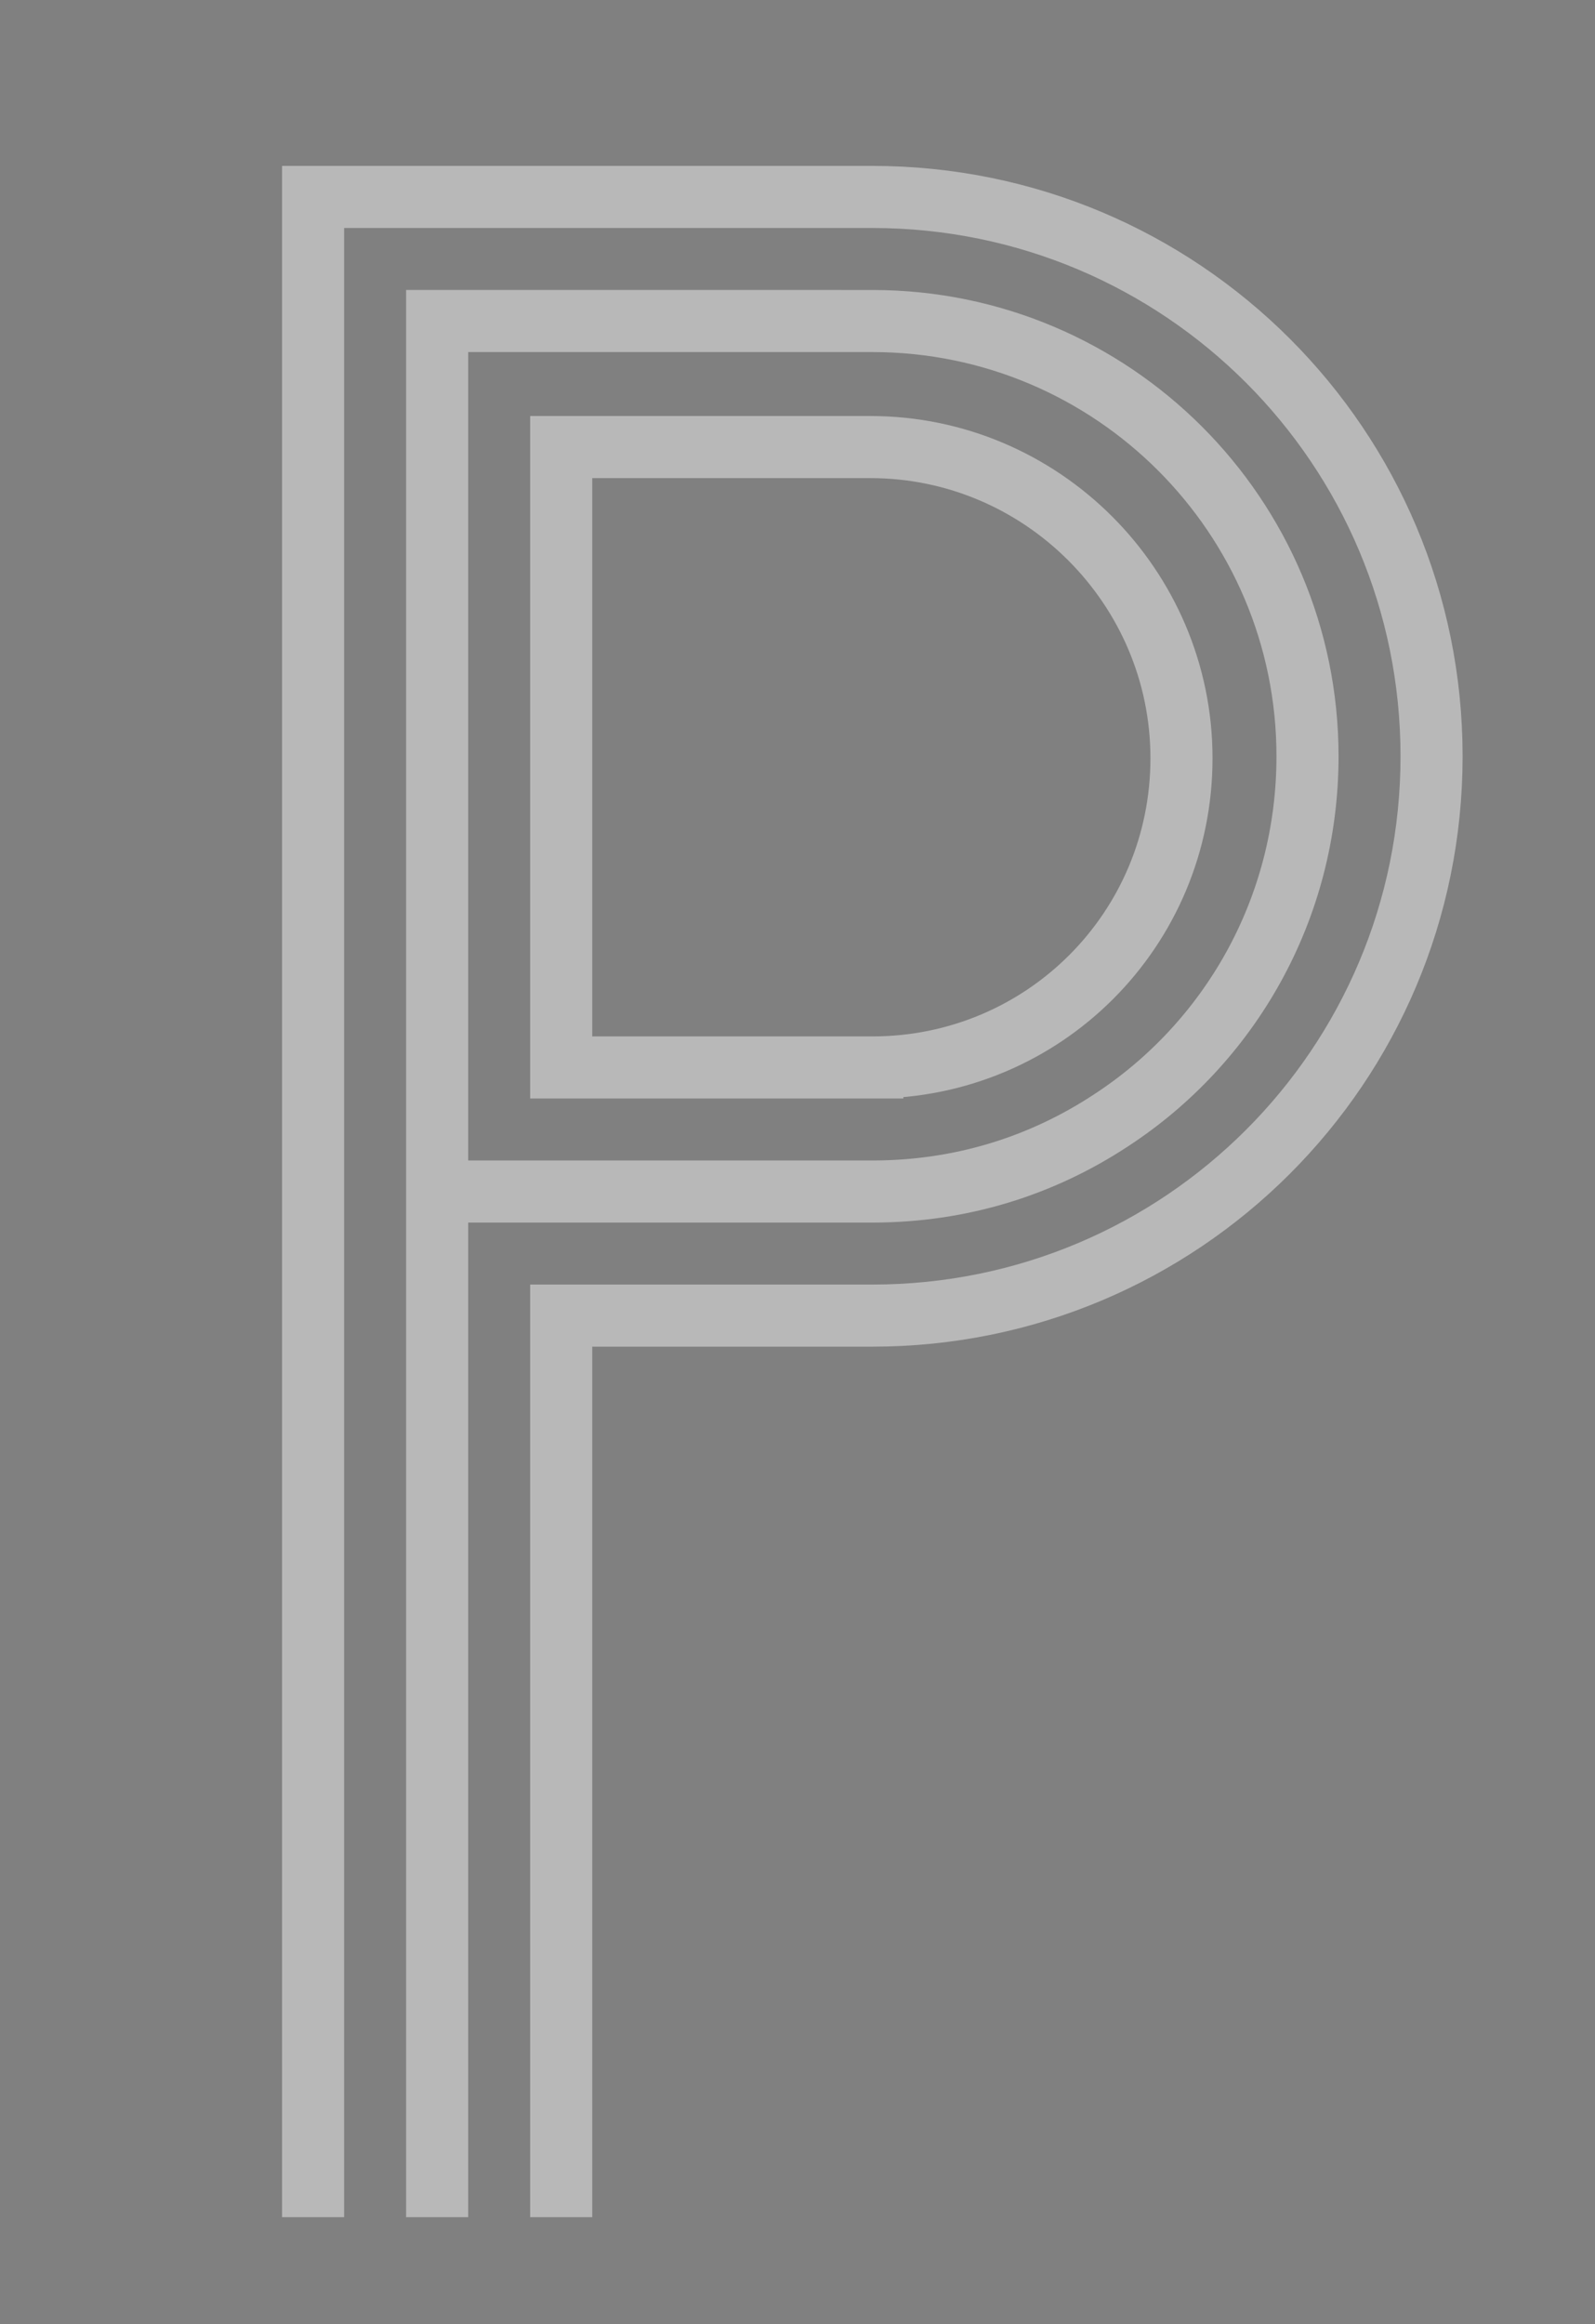 <?xml version="1.0" encoding="utf-8"?>
<!-- Generator: Adobe Illustrator 22.1.0, SVG Export Plug-In . SVG Version: 6.00 Build 0)  -->
<svg version="1.1" id="Layer_1" xmlns="http://www.w3.org/2000/svg" xmlns:xlink="http://www.w3.org/1999/xlink" x="0px" y="0px"
	 viewBox="0 0 81 118" style="enable-background:new 0 0 81 118;" xml:space="preserve">
<rect x="0" y="0" width="81" height="118" fill="#808080" stroke="none"/>
<style type="text/css">
	.st0{fill:none;stroke:#000000;stroke-width:2.551;stroke-linecap:square;}
	.st1{fill:none;stroke:#000000;stroke-width:2.551;}
	.st2{opacity:0.44;fill:none;stroke:#FFFFFF;stroke-width:3.153;stroke-linecap:square;}
</style>
<path id="B" class="st0" d="M353.5-236.1h17.9 M381.2-239.1c-2.8,1.8-6.2,2.9-9.8,2.9c3.6,0,7,1.1,9.8,2.9 M371.4-241.2
	c7,0,12.7-5.7,12.7-12.8c0-7-5.7-12.8-12.8-12.8h-12.8v25.5L371.4-241.2C371.4-241.2,371.4-241.2,371.4-241.2 M371.4-231
	c7,0,12.8,5.7,12.8,12.8c0,7-5.7,12.8-12.8,12.8h-12.8V-231H371.4z M381.2-239.1c4.9-3.2,8.1-8.7,8.1-14.9c0-9.9-8-17.9-17.9-17.9
	h-17.9v71.4h17.9c9.9,0,17.9-8,17.9-17.9c0-6.3-3.2-11.8-8.1-14.9 M385.8-236.1c5.2-4.2,8.5-10.6,8.5-17.9c0-12.7-10.3-23-23-23h-23
	v81.6l23,0c12.7,0,23-10.3,23-23C394.4-225.5,391-231.9,385.8-236.1z"/>
<path id="A" class="st1" d="M319.4-197.4v-35.7h-25.5v35.7 M288.7-238.3h35.7 M319.4-243.4h-25.5l0-12.8c0-7,5.7-12.8,12.8-12.8
	c7,0,12.8,5.7,12.8,12.8V-243.4z M324.5-197.4v-58.7c0-9.9-8-17.9-17.9-17.9c-9.9,0-17.9,8-17.9,17.9v58.7 M283.6-197.4v-58.7
	c0-12.7,10.3-23,23-23s23,10.3,23,23v58.7"/>
<path id="C" class="st1" d="M443.9-223.7c0,9.9-8,17.9-17.9,17.9c-9.9,0-17.9-8-17.9-17.9v-35.7c0-9.9,8-17.9,17.9-17.9
	c9.9,0,17.9,8,17.9,17.9 M438.8-259.4c0-7-5.7-12.8-12.8-12.8c-7,0-12.8,5.7-12.8,12.8v35.7c0,7,5.7,12.8,12.8,12.8
	c7,0,12.8-5.7,12.8-12.8 M449-259.4c0-12.7-10.3-23-23-23c-12.7,0-23,10.3-23,23v35.7c0,12.7,10.3,23,23,23c12.7,0,23-10.3,23-23"/>
<path id="D" class="st0" d="M483.6-273.9c9.9,0,17.9,8,17.9,17.9v35.7c0,9.9-8,17.9-17.9,17.9h-17.9v-71.4H483.6z M483.6-207.5
	c7,0,12.8-5.7,12.8-12.8V-256c0-7-5.7-12.8-12.8-12.8h-12.8v61.2L483.6-207.5z M483.6-197.3c12.7,0,23-10.3,23-23V-256
	c0-12.7-10.3-23-23-23h-23v81.6H483.6z"/>
<path id="E" class="st0" d="M550.5-223.3c0,7-5.7,12.8-12.8,12.8c-7,0-12.8-5.7-12.8-12.8c0-7,5.7-12.8,12.8-12.8 M560.7-259
	c0-12.7-10.3-23-23-23c-12.7,0-23,10.3-23,23c0,7.2,3.3,13.6,8.5,17.9c-5.2,4.2-8.5,10.6-8.5,17.9c0,12.7,10.3,23,23,23
	c12.7,0,23-10.3,23-23 M550.5-259c0-7-5.7-12.8-12.8-12.8c-7,0-12.8,5.7-12.8,12.8c0,7,5.7,12.8,12.7,12.8 M555.6-223.3
	c0,9.9-8,17.9-17.9,17.9c-9.9,0-17.9-8-17.9-17.9c0-9.9,8-17.9,17.9-17.9 M537.8-241.1c-9.9,0-17.9-8-17.9-17.9
	c0-9.9,8-17.9,17.9-17.9c9.9,0,17.9,8,17.9,17.9"/>
<path id="F" class="st0" d="M613.8-259c0-9.9-8-17.9-17.9-17.9c-9.9,0-17.9,8-17.9,17.9v58.7 M578-241.1l17.9,0 M608.7-259
	c0-7-5.7-12.8-12.8-12.8c-7,0-12.8,5.7-12.8,12.8v12.8h12.8 M583.1-200.3V-236h12.8 M618.9-259c0-12.7-10.3-23-23-23s-23,10.3-23,23
	v58.7"/>
<path id="G" class="st0" d="M661.8-254c0-7-5.7-12.8-12.8-12.8c-7,0-12.8,5.7-12.8,12.8v35.7c0,7,5.7,12.8,12.8,12.8
	c7,0,12.8-5.7,12.8-12.8V-231H649 M672-254c0-12.7-10.3-23-23-23s-23,10.3-23,23v35.7c0,12.7,10.3,23,23,23s23-10.3,23-23v-23h-23
	 M666.9-254c0-9.9-8-17.9-17.9-17.9c-9.9,0-17.9,8-17.9,17.9v35.7c0,9.9,8,17.9,17.9,17.9c9.9,0,17.9-8,17.9-17.9v-17.9l-17.9,0"/>
<path id="H" class="st0" d="M720.9-192.3V-228h-25.5v35.7 M690.3-233.1H726 M720.9-274v35.7h-25.5V-274 M726-192.3V-274 M690.3-274
	v81.6 M685.2-192.3V-274 M731.1-274v81.6"/>
<path id="I" class="st0" d="M293.5-178.9v81.6 M288.4-178.9v81.6 M283.3-97.3v-81.6"/>
<path id="J" class="st0" d="M311.9-120.2c0,7,5.7,12.8,12.8,12.8c7,0,12.8-5.7,12.8-12.8v-58.7 M306.8-120.2c0,9.9,8,17.9,17.9,17.9
	c9.9,0,17.9-8,17.9-17.9v-58.7 M301.7-120.2c0,12.7,10.3,23,23,23s23-10.3,23-23v-58.7"/>
<path id="K" class="st0" d="M371.5-138.1h17.9 M399.1-141c-2.8,1.8-6.2,2.9-9.8,2.9c3.6,0,7,1.1,9.8,2.9 M389.4-143.2
	c7,0,12.7-5.7,12.7-12.8l0-23 M376.6-178.9v35.7l12.8,0c0,0,0,0,0,0 M376.6-97.3V-133h12.8c7,0,12.8,5.7,12.8,12.8l0,23 M399.1-141
	c4.9-3.2,8.1-8.7,8.1-14.9v-23 M371.5-178.9v81.6 M399.1-135.2c4.9,3.2,8.1,8.7,8.1,14.9v23 M412.3-178.9l0,23
	c0,7.2-3.3,13.6-8.5,17.9c5.2,4.2,8.5,10.6,8.5,17.9l0,23 M366.4-178.9v81.6"/>
<path id="L" class="st1" d="M440.1-181.1v71.4h25.5 M435-181.1v76.5h30.6 M465.6-99.4h-35.7v-81.6"/>
<path id="M" class="st0" d="M545.2-97.3V-156c0-7-5.7-12.8-12.8-12.8c-7,0-12.8,5.7-12.8,12.8v58.7 M550.3-97.3V-156
	c0-9.9-8-17.9-17.9-17.9c-6.3,0-11.8,3.2-14.9,8.1c-1.8,2.8-2.9,6.2-2.9,9.8v58.7 M555.4-97.3V-156c0-12.7-10.3-23-23-23
	c-7.2,0-13.6,3.3-17.9,8.5c-4.2-5.2-10.6-8.5-17.9-8.5c-12.7,0-23,10.3-23,23v58.7 M509.5-97.3V-156c0-7-5.7-12.8-12.8-12.8
	c-7,0-12.8,5.7-12.8,12.8v58.7 M514.6-156c0-3.6-1.1-7-2.9-9.8c-3.2-4.9-8.7-8.1-14.9-8.1c-9.9,0-17.9,8-17.9,17.9v58.7"/>
<path id="N" class="st0" d="M602.3-97.3V-156c0-7-5.7-12.8-12.8-12.8c-7,0-12.8,5.7-12.8,12.8v58.7 M607.4-97.3V-156
	c0-9.9-8-17.9-17.9-17.9c-9.9,0-17.9,8-17.9,17.9v58.7 M612.6-97.3V-156c0-12.7-10.3-23-23-23c-12.7,0-23,10.3-23,23v58.7"/>
<path id="Q_1_" class="st1" d="M324.7-0.7h-23c-12.7,0-23-10.3-23-23v-35.7c0-12.7,10.3-23,23-23c12.7,0,23,10.3,23,23v35.7
	c0,4.7-1.4,9.1-3.9,12.8h3.9 M324.7-5.8h-23 M301.8-10.9c7,0,12.8-5.7,12.8-12.8v-35.7c0-7-5.7-12.8-12.8-12.8
	c-7,0-12.8,5.7-12.8,12.8v35.7C289-16.6,294.7-10.9,301.8-10.9 M314.3-10.9c3.3-3.2,5.4-7.8,5.4-12.8v-35.7c0-9.9-8-17.9-17.9-17.9
	c-9.9,0-17.9,8-17.9,17.9v35.7c0,9.9,8,17.9,17.9,17.9C306.7-5.8,311.1-7.8,314.3-10.9"/>
<path id="O" class="st0" d="M634-117.2c0,7,5.7,12.8,12.8,12.8c7,0,12.8-5.7,12.8-12.8V-153c0-7-5.7-12.8-12.8-12.8
	c-7,0-12.8,5.7-12.8,12.8V-117.2z M628.9-117.2c0,9.9,8,17.9,17.9,17.9c9.9,0,17.9-8,17.9-17.9V-153c0-9.9-8-17.9-17.9-17.9
	c-9.9,0-17.9,8-17.9,17.9V-117.2z M669.7-153c0-12.7-10.3-23-23-23s-23,10.3-23,23v35.7c0,12.7,10.3,23,23,23s23-10.3,23-23V-153z"
	/>
<path id="P" class="st0" d="M700.1-92.3V-128h12.8c12.7,0,23-10.3,23-23c0-12.7-10.3-23-23-23h-23v81.6 M695-133.1v40.8
	 M712.8-133.1c3.6,0,7-1.1,9.8-2.9c4.9-3.2,8.1-8.7,8.1-14.9c0-9.9-8-17.9-17.9-17.9H695v35.7h5.1H712.8z M712.9-138.2
	c7,0,12.7-5.7,12.7-12.8c0-7-5.7-12.8-12.8-12.8h-12.8v25.5H712.9"/>
<path id="R" class="st0" d="M358.4-40.5h-17.9 M358.4-45.6c7,0,12.7-5.7,12.7-12.8c0-7-5.7-12.8-12.8-12.8h-12.8v25.5H358.4
	C358.4-45.6,358.4-45.6,358.4-45.6 M340.5,0.3v-76.5h17.9c9.9,0,17.9,8,17.9,17.9c0,6.3-3.2,11.7-8.1,14.9c-2.8,1.8-6.2,2.9-9.8,2.9
	c3.6,0,7,1.1,9.8,2.9c4.9,3.2,8.1,8.7,8.1,14.9v23 M335.4,0.3v-81.6h23c12.7,0,23,10.3,23,23c0,7.2-3.3,13.6-8.5,17.9
	c5.2,4.2,8.5,10.6,8.5,17.9v23 M371.1,0.3v-23c0-7-5.7-12.8-12.8-12.8h-12.8V0.3"/>
<path id="S" class="st0" d="M391.6-22.6c0,12.7,10.3,23,23,23c12.7,0,23-10.3,23-23c0-7.2-3.3-13.6-8.5-17.9c-1.4-1.1-3-2.1-4.6-2.9
	c-3-1.4-6.3-2.2-9.8-2.2c-7,0-12.8-5.7-12.8-12.8c0-7,5.7-12.8,12.8-12.8c7,0,12.8,5.7,12.8,12.8 M401.8-22.6
	c0,7,5.7,12.8,12.8,12.8c7,0,12.8-5.7,12.8-12.8c0-7-5.7-12.8-12.8-12.8c-3.5,0-6.8-0.8-9.8-2.2c-1.7-0.8-3.2-1.8-4.6-2.9
	c-5.2-4.2-8.5-10.6-8.5-17.9c0-12.7,10.3-23,23-23c12.7,0,23,10.3,23,23 M396.7-22.6c0,9.9,8,17.9,17.9,17.9c9.9,0,17.9-8,17.9-17.9
	c0-6.3-3.2-11.8-8.1-14.9c-2.8-1.8-6.2-2.9-9.8-2.9c-3.6,0-7-1.1-9.8-2.9c-4.9-3.2-8.1-8.7-8.1-14.9c0-9.9,8-17.9,17.9-17.9
	c9.9,0,17.9,8,17.9,17.9"/>
<path id="T" class="st0" d="M445.6-79.3h51 M496.6-74.2h-25.5 M466,2.3v-71.4h-20.4 M471.1,2.3v-76.5h-25.5 M496.6-69.1h-20.4
	l0,71.4"/>
<path id="U" class="st0" d="M517.5-81.3v58.7c0,7,5.7,12.8,12.8,12.8c7,0,12.8-5.7,12.8-12.8v-58.7 M512.4-81.3v58.7
	c0,9.9,8,17.9,17.9,17.9c9.9,0,17.9-8,17.9-17.9v-58.7 M507.3-81.3v58.7c0,12.7,10.3,23,23,23c12.7,0,23-10.3,23-23v-58.7"/>
<path id="V" class="st0" d="M602.1-82.3v58.7c0,7-5.7,12.8-12.8,12.8h-12.8v-71.4 M612.3-82.3v58.7c0,12.7-10.3,23-23,23h-23v-81.6
	 M607.2-82.3v58.7c0,9.9-8,17.9-17.9,17.9h-17.9v-76.5"/>
<path id="W" class="st0" d="M641.7-81.3v58.7c0,7,5.7,12.8,12.8,12.8c7,0,12.8-5.7,12.8-12.8v-58.7 M636.6-81.3v58.7
	c0,9.9,8,17.9,17.9,17.9c6.3,0,11.8-3.2,14.9-8.1c1.8-2.8,2.9-6.2,2.9-9.8v-58.7 M631.5-81.3v58.7c0,12.7,10.3,23,23,23
	c7.2,0,13.6-3.3,17.9-8.5c4.2,5.2,10.6,8.5,17.9,8.5c12.7,0,23-10.3,23-23v-58.7 M677.4-81.3v58.7c0,7,5.7,12.8,12.8,12.8
	s12.8-5.7,12.8-12.8v-58.7 M672.3-22.6c0,3.6,1.1,7,2.9,9.8c3.2,4.9,8.7,8.1,14.9,8.1c9.9,0,17.9-8,17.9-17.9v-58.7"/>
<path id="X" class="st0" d="M314,104.4v-23c0-7-5.7-12.8-12.8-12.8c-7,0-12.8,5.7-12.8,12.8v23 M319.1,104.4v-23
	c0-9.9-8-17.9-17.9-17.9c-9.9,0-17.9,8-17.9,17.9v23 M288.5,22.7v23c0,7,5.7,12.8,12.8,12.8S314,52.7,314,45.7v-23 M283.4,22.7v23
	c0,9.9,8,17.9,17.9,17.9c9.9,0,17.9-8,17.9-17.9v-23 M324.2,104.4v-23c0-7.2-3.3-13.7-8.5-17.9c5.2-4.2,8.5-10.6,8.5-17.9v-23
	 M278.3,104.4v-23c0-7.2,3.3-13.7,8.5-17.9c-5.2-4.2-8.5-10.6-8.5-17.9v-23"/>
<path id="Y" class="st1" d="M394.4,22.9v23c0,10.9-7.6,20.1-17.9,22.4v36.3 M366.3,104.6V68.3c-10.2-2.3-17.9-11.5-17.9-22.4v-23
	 M358.7,22.9v23c0,7,5.7,12.8,12.8,12.8c7,0,12.8-5.7,12.8-12.8v-23 M353.6,22.9v23c0,9.9,8,17.9,17.9,17.9c9.9,0,17.9-8,17.9-17.9
	v-23 M371.4,104.6V63.7"/>
<path id="Z" class="st0" d="M414.6,32.9h35.7v12.8c0,7-5.7,12.8-12.8,12.8c-3.5,0-6.8,0.8-9.8,2.2c-1.7,0.8-3.2,1.8-4.6,2.9
	c-5.2,4.2-8.5,10.6-8.5,17.9v23h45.9 M414.6,22.7h45.9v23c0,7.2-3.3,13.6-8.5,17.9c-1.4,1.1-3,2.1-4.6,2.9c-3,1.4-6.3,2.2-9.8,2.2
	c-7,0-12.8,5.7-12.8,12.8l0,12.8h35.7 M414.6,27.8h40.8v17.9c0,6.3-3.2,11.8-8.1,14.9c-2.8,1.8-6.2,2.9-9.8,2.9
	c-3.6,0-7,1.1-9.8,2.9c-4.9,3.2-8.1,8.7-8.1,14.9v17.9h40.8"/>
<path id="graden_teken" class="st0" d="M496.9,44.2c0,7,5.7,12.8,12.8,12.8c7,0,12.8-5.7,12.8-12.8v-2.6c0-7-5.7-12.8-12.8-12.8
	c-7,0-12.8,5.7-12.8,12.8V44.2z M491.8,44.2c0,9.9,8,17.9,17.9,17.9c9.9,0,17.9-8,17.9-17.9v-2.6c0-9.9-8-17.9-17.9-17.9
	c-9.9,0-17.9,8-17.9,17.9V44.2z M532.6,41.7c0-12.7-10.3-23-23-23c-12.7,0-23,10.3-23,23v2.6c0,12.7,10.3,23,23,23
	c12.7,0,23-10.3,23-23V41.7z"/>
<path id="_x31___x28_cijfer_x29_" class="st0" d="M557.6,103.4V31.9h-15.3 M562.7,103.4V26.8h-20.4 M542.3,21.7h25.5v81.6"/>
<path id="_x32___x28_cijfer_x29_" class="st0" d="M599.2,44.7c0-7,5.7-12.8,12.8-12.8c7,0,12.8,5.7,12.8,12.8
	c0,7-5.7,12.8-12.8,12.8c-3.5,0-6.8,0.8-9.8,2.2c-1.7,0.8-3.2,1.8-4.6,2.9c-5.2,4.2-8.5,10.6-8.5,17.9v23h45.9 M589,44.7
	c0-12.7,10.3-23,23-23c12.7,0,23,10.3,23,23c0,7.2-3.3,13.6-8.5,17.9c-1.4,1.1-3,2.1-4.6,2.9c-3,1.4-6.3,2.2-9.8,2.2
	c-7,0-12.8,5.7-12.8,12.8v12.8h35.7 M594.1,44.7c0-9.9,8-17.9,17.9-17.9c9.9,0,17.9,8,17.9,17.9c0,6.3-3.2,11.8-8.1,14.9
	c-2.8,1.8-6.2,2.9-9.8,2.9c-3.6,0-7,1.1-9.8,2.9c-4.9,3.2-8.1,8.7-8.1,14.9v17.9h40.8"/>
<path id="_x33___x28_cijfer_x29_" class="st0" d="M666.3,80.4c0,7,5.7,12.8,12.8,12.8c7,0,12.8-5.7,12.8-12.8
	c0-7-5.7-12.8-12.8-12.8 M661.2,80.4c0,9.9,8,17.9,17.9,17.9c9.9,0,17.9-8,17.9-17.9c0-6.3-3.2-11.8-8.1-14.9
	c-2.8-1.8-6.2-2.9-9.8-2.9c3.6,0,7-1.1,9.8-2.9c4.9-3.2,8.1-8.7,8.1-14.9c0-9.9-8-17.9-17.9-17.9c-9.9,0-17.9,8-17.9,17.9
	 M656.1,44.7c0-12.7,10.3-23,23-23c12.7,0,23,10.3,23,23c0,7.2-3.3,13.6-8.5,17.9c5.2,4.2,8.5,10.6,8.5,17.9c0,12.7-10.3,23-23,23
	c-12.7,0-23-10.3-23-23 M666.3,44.7c0-7,5.7-12.8,12.8-12.8c7,0,12.8,5.7,12.8,12.8c0,7-5.7,12.8-12.7,12.8"/>
<path id="_x34___x28_cijfer_x29_" class="st0" d="M725.4,22.3v33.2h25.5l0-33.2 M715.2,22.3v43.4h35.7v38.3 M756,22.3v81.6
	 M720.3,22.3v38.3H756 M761.2,22.3v81.6"/>
<path id="_x35___x28_cijfer_x29_" class="st0" d="M278.3,199.4h23c12.7,0,23-10.3,23-23s-10.3-23-23-23h-12.8V128h33.2 M321.7,122.9
	h-38.3v35.7h17.9c3.6,0,7,1.1,9.8,2.9c4.9,3.2,8.1,8.7,8.1,14.9c0,9.9-8,17.9-17.9,17.9h-23 M301.3,163.7c7,0,12.7,5.7,12.7,12.8
	c0,7-5.7,12.8-12.8,12.8h-23 M301.3,163.7h-23v-45.9h43.4"/>
<path id="_x36___x28_cijfer_x29_" class="st0" d="M345.6,176.5c0,7,5.7,12.8,12.8,12.8c7,0,12.8-5.7,12.8-12.8
	c0-7-5.7-12.8-12.8-12.8C351.3,163.7,345.6,169.4,345.6,176.5 M345.6,164c-3.2,3.2-5.1,7.6-5.1,12.5c0,9.9,8,17.9,17.9,17.9
	c9.9,0,17.9-8,17.9-17.9c0-9.9-8-17.9-17.9-17.9C353.4,158.6,348.9,160.7,345.6,164 M371.1,140.7c0-7-5.7-12.8-12.8-12.8
	c-7,0-12.8,5.7-12.8,12.8v16.6c3.6-2.4,8-3.9,12.8-3.9c12.7,0,23,10.3,23,23h0c0,12.7-10.3,23-23,23c-12.7,0-23-10.3-23-23v-35.7
	c0-12.7,10.3-23,23-23c12.7,0,23,10.3,23,23 M340.5,176.5v-35.7c0-9.9,8-17.9,17.9-17.9c9.9,0,17.9,8,17.9,17.9"/>
<path id="_x37___x28_cijfer_x29_" class="st0" d="M403.6,128h35.7l0,12.8c0,7-5.7,12.8-12.8,12.8c-3.5,0-6.8,0.8-9.8,2.2
	c-1.7,0.8-3.2,1.8-4.6,2.9c-5.2,4.2-8.5,10.6-8.5,17.9v23 M403.6,117.8h45.9v23c0,7.2-3.3,13.6-8.5,17.9c-1.4,1.1-3,2.1-4.6,2.9
	c-3,1.4-6.3,2.2-9.8,2.2c-7,0-12.8,5.7-12.8,12.8v23 M403.6,122.9h40.8v17.9c0,6.3-3.2,11.8-8.1,14.9c-2.8,1.8-6.2,2.9-9.8,2.9
	c-3.6,0-7,1.1-9.8,2.9c-4.9,3.2-8.1,8.7-8.1,14.9l0,23"/>
<path id="_x38___x28_cijfer_x29_" class="st0" d="M494.4,176.5c0,7-5.7,12.8-12.8,12.8c-7,0-12.8-5.7-12.8-12.8
	c0-7,5.7-12.8,12.8-12.8C488.7,163.7,494.4,169.4,494.4,176.5z M481.6,158.6c3.6,0,7,1.1,9.8,2.9c4.9,3.2,8.1,8.7,8.1,14.9
	c0,9.9-8,17.9-17.9,17.9c-9.9,0-17.9-8-17.9-17.9c0-6.3,3.2-11.8,8.1-14.9C474.7,159.7,478,158.6,481.6,158.6 M467.2,158.6
	c-5.2,4.2-8.5,10.6-8.5,17.9c0,12.7,10.3,23,23,23s23-10.3,23-23c0-7.2-3.3-13.6-8.5-17.9c5.2-4.2,8.5-10.6,8.5-17.9
	c0-12.7-10.3-23-23-23s-23,10.3-23,23C458.7,148,462,154.4,467.2,158.6z M481.6,158.6c3.6,0,7-1.1,9.8-2.9c4.9-3.2,8.1-8.7,8.1-14.9
	c0-9.9-8-17.9-17.9-17.9c-9.9,0-17.9,8-17.9,17.9c0,6.3,3.2,11.8,8.1,14.9C474.7,157.5,478,158.6,481.6,158.6 M494.4,140.7
	c0,7-5.7,12.8-12.8,12.8c-7,0-12.8-5.7-12.8-12.8s5.7-12.8,12.8-12.8C488.7,128,494.4,133.7,494.4,140.7z"/>
<path id="_x39___x28_cijfer_x29_" class="st0" d="M549.5,140.7c0-7-5.7-12.8-12.8-12.8c-7,0-12.8,5.7-12.8,12.8l0,0
	c0,7,5.7,12.8,12.8,12.8C543.8,153.5,549.5,147.8,549.5,140.7 M549.5,153.2c3.2-3.2,5.1-7.6,5.1-12.5c0-9.9-8-17.9-17.9-17.9
	c-9.9,0-17.9,8-17.9,17.9c0,9.9,8,17.9,17.9,17.9C541.8,158.6,546.3,156.5,549.5,153.2 M524,176.5c0,7,5.7,12.8,12.8,12.8
	c7,0,12.8-5.7,12.8-12.8v-16.6c-3.6,2.4-8,3.9-12.8,3.9c-12.7,0-23-10.3-23-23s10.3-23,23-23c12.7,0,23,10.3,23,23v35.7
	c0,12.7-10.3,23-23,23c-12.7,0-23-10.3-23-23 M554.6,140.7v35.7c0,9.9-8,17.9-17.9,17.9c-9.9,0-17.9-8-17.9-17.9"/>
<path id="_x30___x28_cijfer_x29_" class="st0" d="M581.1,176.5c0,7,5.7,12.8,12.8,12.8c7,0,12.8-5.7,12.8-12.8v-35.7
	c0-7-5.7-12.8-12.8-12.8c-7,0-12.8,5.7-12.8,12.8V176.5z M576,176.5c0,9.9,8,17.9,17.9,17.9c9.9,0,17.9-8,17.9-17.9v-35.7
	c0-9.9-8-17.9-17.9-17.9c-9.9,0-17.9,8-17.9,17.9V176.5z M616.9,140.7c0-12.7-10.3-23-23-23s-23,10.3-23,23v35.7
	c0,12.7,10.3,23,23,23s23-10.3,23-23V140.7z"/>
<path id="P_1_" class="st2" d="M28.5,111V66.8h15.8c15.7,0,28.4-12.7,28.4-28.4c0-15.7-12.7-28.4-28.4-28.4H15.9V111 M22.2,60.5V111
	 M44.3,60.5c4.5,0,8.6-1.3,12.1-3.6c6-3.9,10-10.7,10-18.5c0-12.2-9.9-22.1-22.1-22.1H22.2v44.2h6.3H44.3z M44.3,54.2
	C53,54.2,60,47.2,60,38.5c0-8.7-7.1-15.8-15.8-15.8H28.5v31.5H44.3"/>
</svg>

